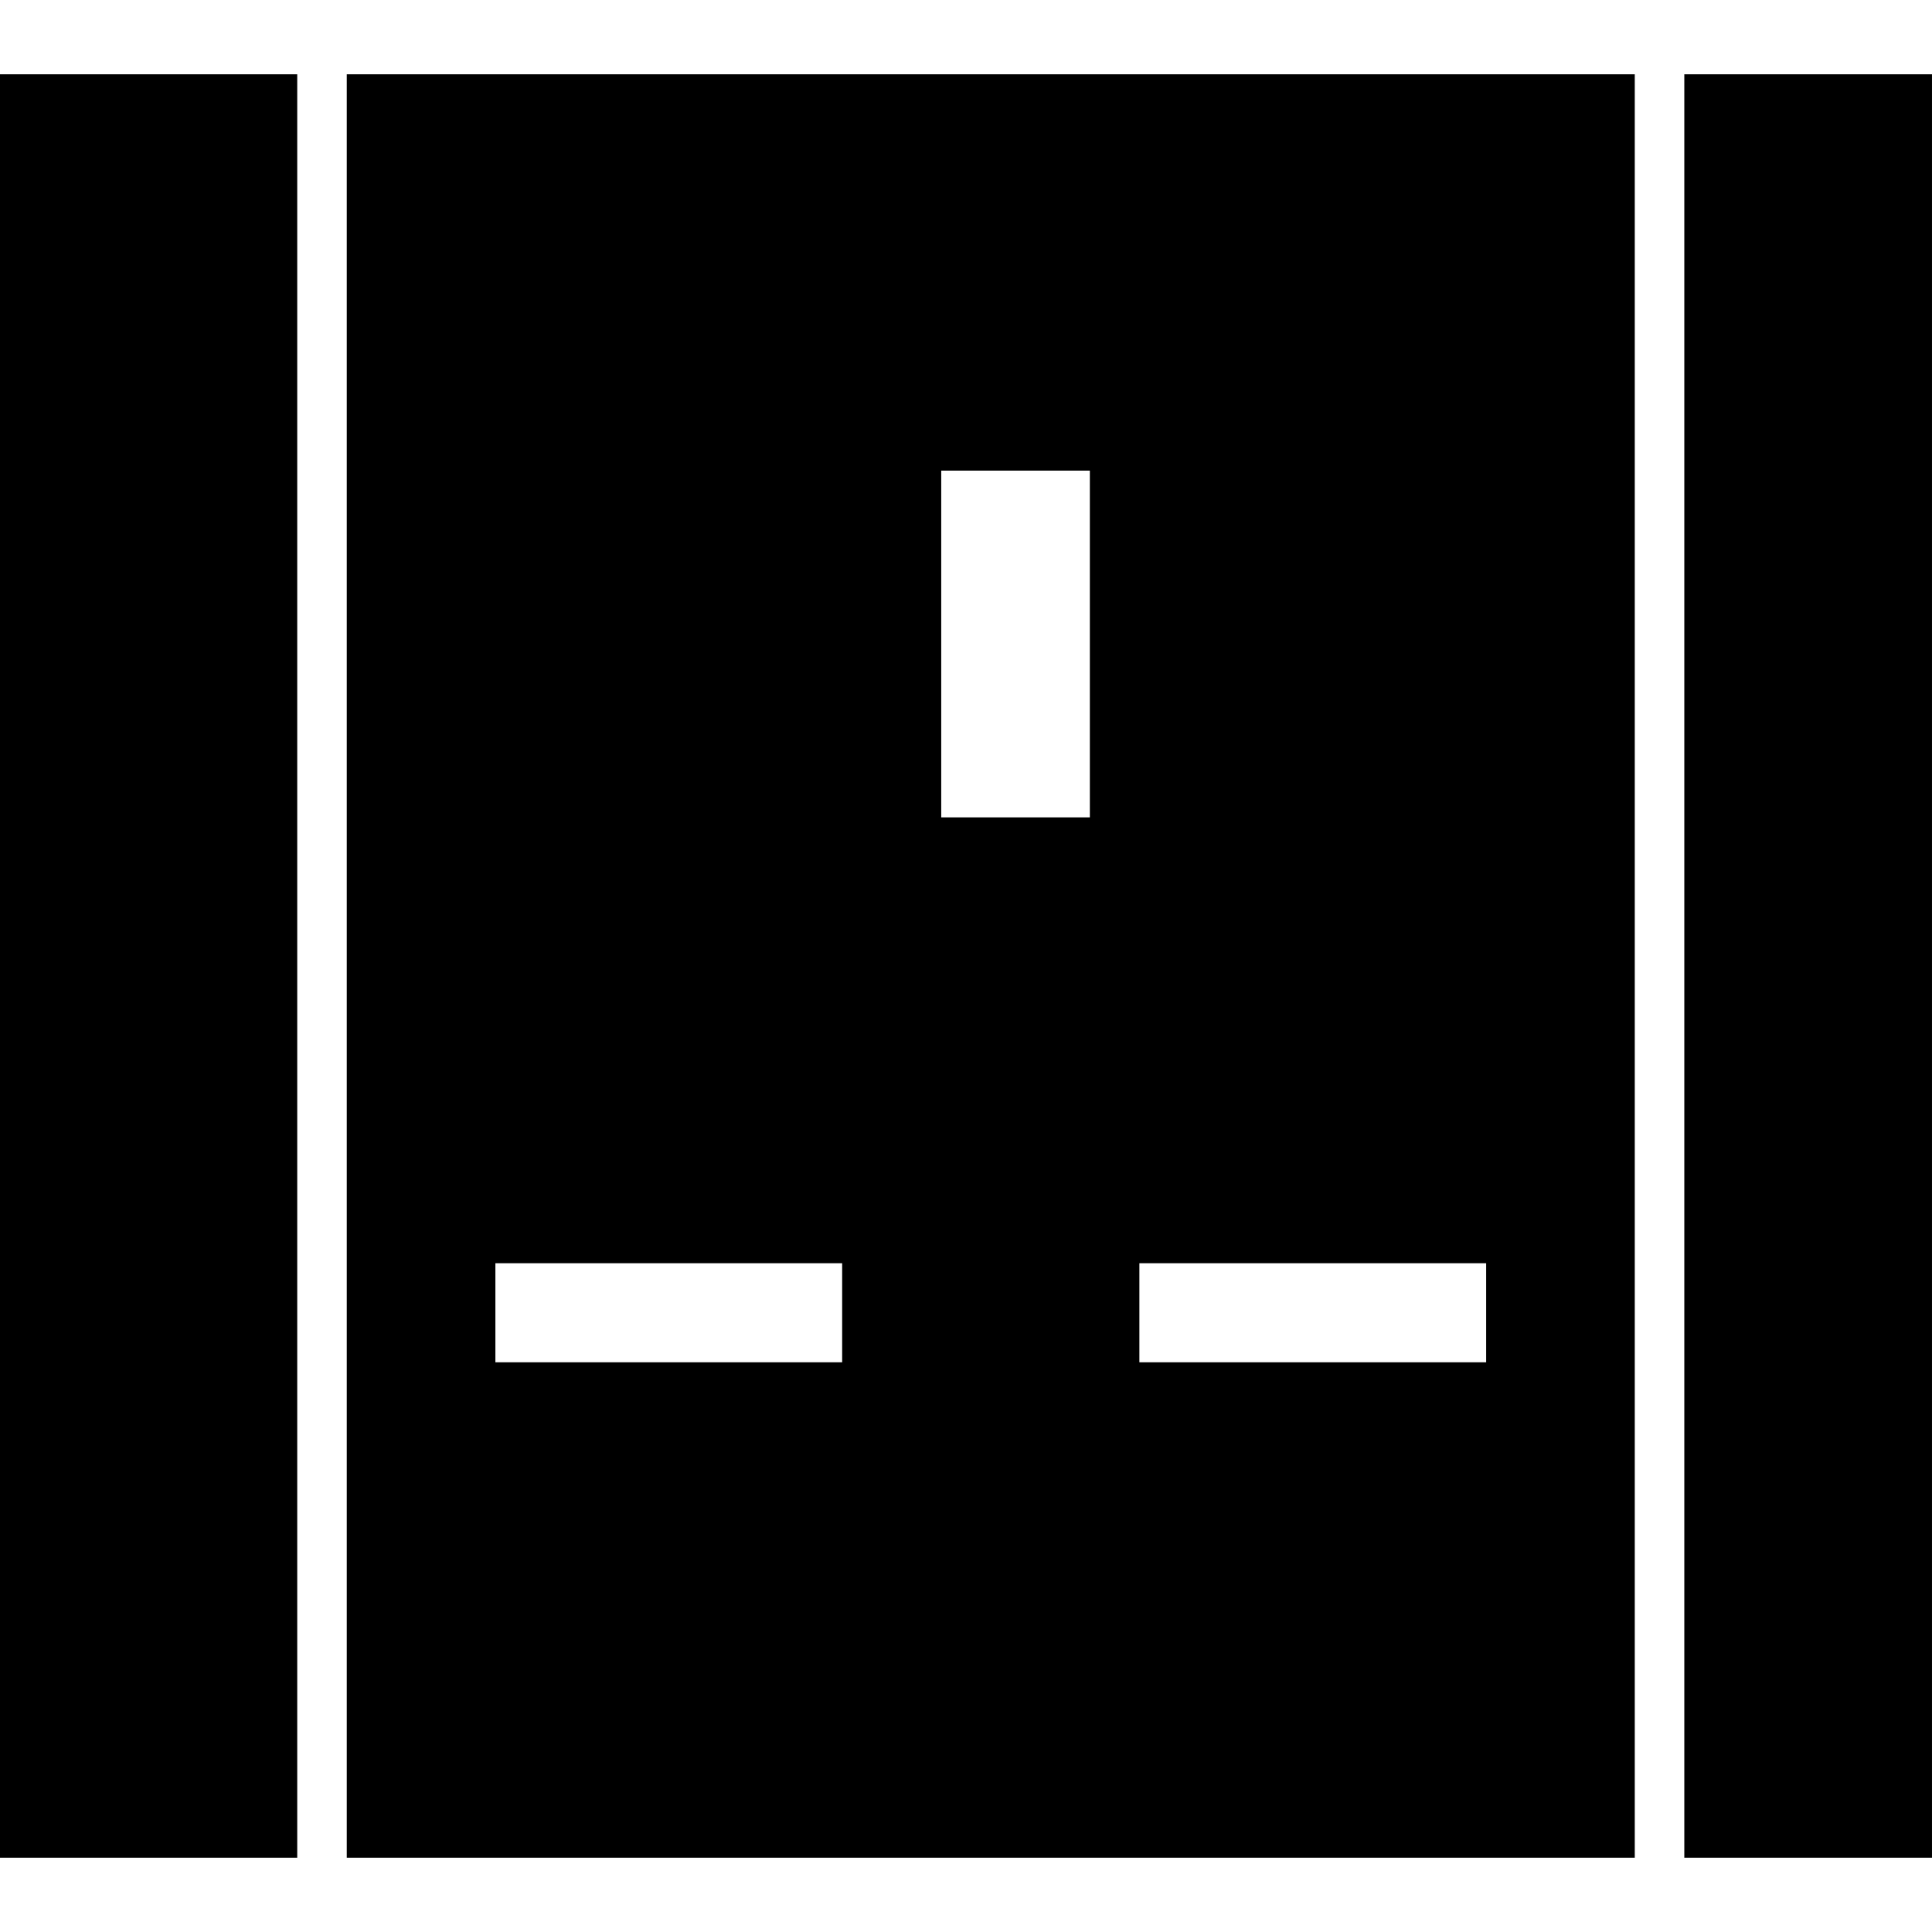 <svg xmlns="http://www.w3.org/2000/svg" width="372.938" height="372.938" style="enable-background:new 0 0 372.938 372.938" xml:space="preserve"><path d="M66.938 358.594h248.625V14.344H66.938v344.25zm153-114.75h66.938v19.125h-66.938v-19.125zm-38.25-153h28.688v66.938h-28.688V90.844zm-86.063 153h66.938v19.125H95.625v-19.125zM325.125 14.344h47.812v344.25h-47.812zM0 14.344h57.375v344.25H0z"/></svg>